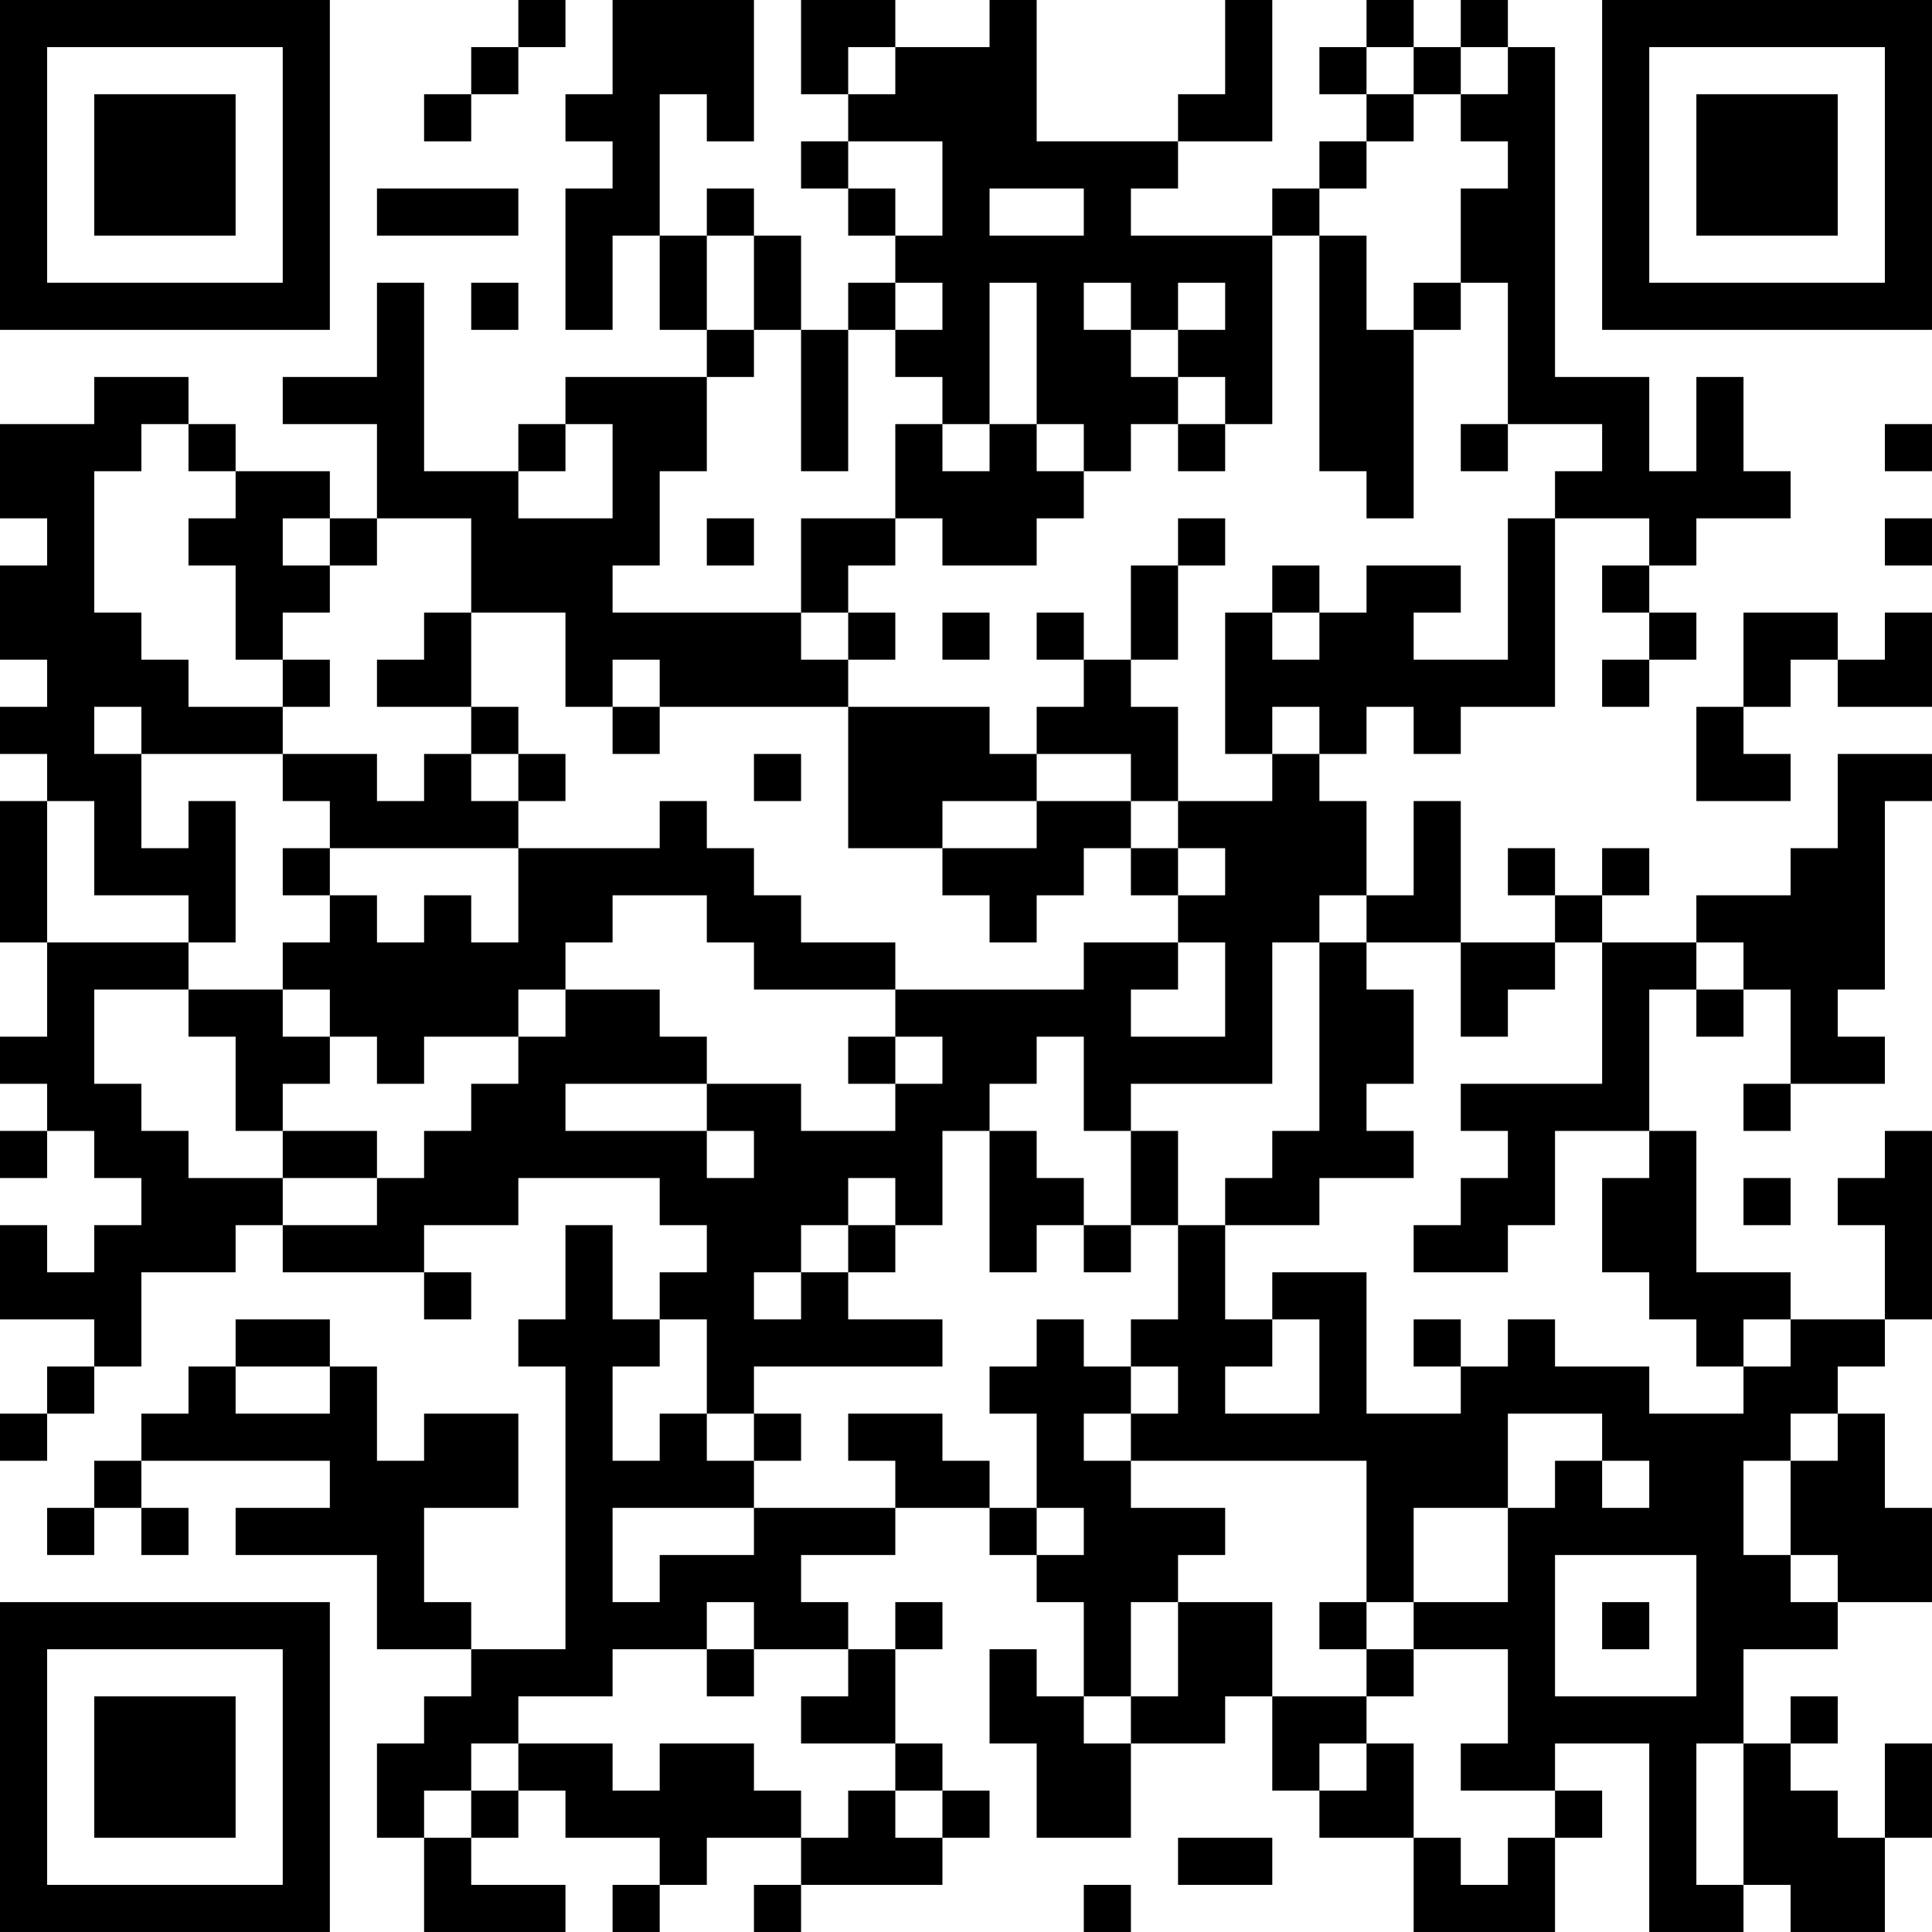 <?xml version="1.0" encoding="UTF-8"?>
<svg xmlns="http://www.w3.org/2000/svg" version="1.1" width="200" height="200" viewBox="0 0 200 200"><rect x="0" y="0" width="200" height="200" fill="#ffffff"/><g transform="scale(4.878)"><g transform="translate(0,0)"><path fill-rule="evenodd" d="M11 0L11 1L10 1L10 2L9 2L9 3L10 3L10 2L11 2L11 1L12 1L12 0ZM13 0L13 2L12 2L12 3L13 3L13 4L12 4L12 7L13 7L13 5L14 5L14 7L15 7L15 8L12 8L12 9L11 9L11 10L9 10L9 6L8 6L8 8L6 8L6 9L8 9L8 11L7 11L7 10L5 10L5 9L4 9L4 8L2 8L2 9L0 9L0 11L1 11L1 12L0 12L0 14L1 14L1 15L0 15L0 16L1 16L1 17L0 17L0 20L1 20L1 22L0 22L0 23L1 23L1 24L0 24L0 25L1 25L1 24L2 24L2 25L3 25L3 26L2 26L2 27L1 27L1 26L0 26L0 28L2 28L2 29L1 29L1 30L0 30L0 31L1 31L1 30L2 30L2 29L3 29L3 27L5 27L5 26L6 26L6 27L9 27L9 28L10 28L10 27L9 27L9 26L11 26L11 25L14 25L14 26L15 26L15 27L14 27L14 28L13 28L13 26L12 26L12 28L11 28L11 29L12 29L12 35L10 35L10 34L9 34L9 32L11 32L11 30L9 30L9 31L8 31L8 29L7 29L7 28L5 28L5 29L4 29L4 30L3 30L3 31L2 31L2 32L1 32L1 33L2 33L2 32L3 32L3 33L4 33L4 32L3 32L3 31L7 31L7 32L5 32L5 33L8 33L8 35L10 35L10 36L9 36L9 37L8 37L8 39L9 39L9 41L12 41L12 40L10 40L10 39L11 39L11 38L12 38L12 39L14 39L14 40L13 40L13 41L14 41L14 40L15 40L15 39L17 39L17 40L16 40L16 41L17 41L17 40L20 40L20 39L21 39L21 38L20 38L20 37L19 37L19 35L20 35L20 34L19 34L19 35L18 35L18 34L17 34L17 33L19 33L19 32L21 32L21 33L22 33L22 34L23 34L23 36L22 36L22 35L21 35L21 37L22 37L22 39L24 39L24 37L26 37L26 36L27 36L27 38L28 38L28 39L30 39L30 41L33 41L33 39L34 39L34 38L33 38L33 37L35 37L35 41L37 41L37 40L38 40L38 41L40 41L40 39L41 39L41 37L40 37L40 39L39 39L39 38L38 38L38 37L39 37L39 36L38 36L38 37L37 37L37 35L39 35L39 34L41 34L41 32L40 32L40 30L39 30L39 29L40 29L40 28L41 28L41 24L40 24L40 25L39 25L39 26L40 26L40 28L38 28L38 27L36 27L36 24L35 24L35 21L36 21L36 22L37 22L37 21L38 21L38 23L37 23L37 24L38 24L38 23L40 23L40 22L39 22L39 21L40 21L40 17L41 17L41 16L39 16L39 18L38 18L38 19L36 19L36 20L34 20L34 19L35 19L35 18L34 18L34 19L33 19L33 18L32 18L32 19L33 19L33 20L31 20L31 17L30 17L30 19L29 19L29 17L28 17L28 16L29 16L29 15L30 15L30 16L31 16L31 15L33 15L33 11L35 11L35 12L34 12L34 13L35 13L35 14L34 14L34 15L35 15L35 14L36 14L36 13L35 13L35 12L36 12L36 11L38 11L38 10L37 10L37 8L36 8L36 10L35 10L35 8L33 8L33 1L32 1L32 0L31 0L31 1L30 1L30 0L29 0L29 1L28 1L28 2L29 2L29 3L28 3L28 4L27 4L27 5L24 5L24 4L25 4L25 3L27 3L27 0L26 0L26 2L25 2L25 3L22 3L22 0L21 0L21 1L19 1L19 0L17 0L17 2L18 2L18 3L17 3L17 4L18 4L18 5L19 5L19 6L18 6L18 7L17 7L17 5L16 5L16 4L15 4L15 5L14 5L14 2L15 2L15 3L16 3L16 0ZM18 1L18 2L19 2L19 1ZM29 1L29 2L30 2L30 3L29 3L29 4L28 4L28 5L27 5L27 9L26 9L26 8L25 8L25 7L26 7L26 6L25 6L25 7L24 7L24 6L23 6L23 7L24 7L24 8L25 8L25 9L24 9L24 10L23 10L23 9L22 9L22 6L21 6L21 9L20 9L20 8L19 8L19 7L20 7L20 6L19 6L19 7L18 7L18 10L17 10L17 7L16 7L16 5L15 5L15 7L16 7L16 8L15 8L15 10L14 10L14 12L13 12L13 13L17 13L17 14L18 14L18 15L14 15L14 14L13 14L13 15L12 15L12 13L10 13L10 11L8 11L8 12L7 12L7 11L6 11L6 12L7 12L7 13L6 13L6 14L5 14L5 12L4 12L4 11L5 11L5 10L4 10L4 9L3 9L3 10L2 10L2 13L3 13L3 14L4 14L4 15L6 15L6 16L3 16L3 15L2 15L2 16L3 16L3 18L4 18L4 17L5 17L5 20L4 20L4 19L2 19L2 17L1 17L1 20L4 20L4 21L2 21L2 23L3 23L3 24L4 24L4 25L6 25L6 26L8 26L8 25L9 25L9 24L10 24L10 23L11 23L11 22L12 22L12 21L14 21L14 22L15 22L15 23L12 23L12 24L15 24L15 25L16 25L16 24L15 24L15 23L17 23L17 24L19 24L19 23L20 23L20 22L19 22L19 21L23 21L23 20L25 20L25 21L24 21L24 22L26 22L26 20L25 20L25 19L26 19L26 18L25 18L25 17L27 17L27 16L28 16L28 15L27 15L27 16L26 16L26 13L27 13L27 14L28 14L28 13L29 13L29 12L31 12L31 13L30 13L30 14L32 14L32 11L33 11L33 10L34 10L34 9L32 9L32 6L31 6L31 4L32 4L32 3L31 3L31 2L32 2L32 1L31 1L31 2L30 2L30 1ZM18 3L18 4L19 4L19 5L20 5L20 3ZM8 4L8 5L11 5L11 4ZM21 4L21 5L23 5L23 4ZM28 5L28 10L29 10L29 11L30 11L30 7L31 7L31 6L30 6L30 7L29 7L29 5ZM10 6L10 7L11 7L11 6ZM12 9L12 10L11 10L11 11L13 11L13 9ZM19 9L19 11L17 11L17 13L18 13L18 14L19 14L19 13L18 13L18 12L19 12L19 11L20 11L20 12L22 12L22 11L23 11L23 10L22 10L22 9L21 9L21 10L20 10L20 9ZM25 9L25 10L26 10L26 9ZM31 9L31 10L32 10L32 9ZM40 9L40 10L41 10L41 9ZM15 11L15 12L16 12L16 11ZM25 11L25 12L24 12L24 14L23 14L23 13L22 13L22 14L23 14L23 15L22 15L22 16L21 16L21 15L18 15L18 18L20 18L20 19L21 19L21 20L22 20L22 19L23 19L23 18L24 18L24 19L25 19L25 18L24 18L24 17L25 17L25 15L24 15L24 14L25 14L25 12L26 12L26 11ZM40 11L40 12L41 12L41 11ZM27 12L27 13L28 13L28 12ZM9 13L9 14L8 14L8 15L10 15L10 16L9 16L9 17L8 17L8 16L6 16L6 17L7 17L7 18L6 18L6 19L7 19L7 20L6 20L6 21L4 21L4 22L5 22L5 24L6 24L6 25L8 25L8 24L6 24L6 23L7 23L7 22L8 22L8 23L9 23L9 22L11 22L11 21L12 21L12 20L13 20L13 19L15 19L15 20L16 20L16 21L19 21L19 20L17 20L17 19L16 19L16 18L15 18L15 17L14 17L14 18L11 18L11 17L12 17L12 16L11 16L11 15L10 15L10 13ZM20 13L20 14L21 14L21 13ZM37 13L37 15L36 15L36 17L38 17L38 16L37 16L37 15L38 15L38 14L39 14L39 15L41 15L41 13L40 13L40 14L39 14L39 13ZM6 14L6 15L7 15L7 14ZM13 15L13 16L14 16L14 15ZM10 16L10 17L11 17L11 16ZM16 16L16 17L17 17L17 16ZM22 16L22 17L20 17L20 18L22 18L22 17L24 17L24 16ZM7 18L7 19L8 19L8 20L9 20L9 19L10 19L10 20L11 20L11 18ZM28 19L28 20L27 20L27 23L24 23L24 24L23 24L23 22L22 22L22 23L21 23L21 24L20 24L20 26L19 26L19 25L18 25L18 26L17 26L17 27L16 27L16 28L17 28L17 27L18 27L18 28L20 28L20 29L16 29L16 30L15 30L15 28L14 28L14 29L13 29L13 31L14 31L14 30L15 30L15 31L16 31L16 32L13 32L13 34L14 34L14 33L16 33L16 32L19 32L19 31L18 31L18 30L20 30L20 31L21 31L21 32L22 32L22 33L23 33L23 32L22 32L22 30L21 30L21 29L22 29L22 28L23 28L23 29L24 29L24 30L23 30L23 31L24 31L24 32L26 32L26 33L25 33L25 34L24 34L24 36L23 36L23 37L24 37L24 36L25 36L25 34L27 34L27 36L29 36L29 37L28 37L28 38L29 38L29 37L30 37L30 39L31 39L31 40L32 40L32 39L33 39L33 38L31 38L31 37L32 37L32 35L30 35L30 34L32 34L32 32L33 32L33 31L34 31L34 32L35 32L35 31L34 31L34 30L32 30L32 32L30 32L30 34L29 34L29 31L24 31L24 30L25 30L25 29L24 29L24 28L25 28L25 26L26 26L26 28L27 28L27 29L26 29L26 30L28 30L28 28L27 28L27 27L29 27L29 30L31 30L31 29L32 29L32 28L33 28L33 29L35 29L35 30L37 30L37 29L38 29L38 28L37 28L37 29L36 29L36 28L35 28L35 27L34 27L34 25L35 25L35 24L33 24L33 26L32 26L32 27L30 27L30 26L31 26L31 25L32 25L32 24L31 24L31 23L34 23L34 20L33 20L33 21L32 21L32 22L31 22L31 20L29 20L29 19ZM28 20L28 24L27 24L27 25L26 25L26 26L28 26L28 25L30 25L30 24L29 24L29 23L30 23L30 21L29 21L29 20ZM36 20L36 21L37 21L37 20ZM6 21L6 22L7 22L7 21ZM18 22L18 23L19 23L19 22ZM21 24L21 27L22 27L22 26L23 26L23 27L24 27L24 26L25 26L25 24L24 24L24 26L23 26L23 25L22 25L22 24ZM37 25L37 26L38 26L38 25ZM18 26L18 27L19 27L19 26ZM30 28L30 29L31 29L31 28ZM5 29L5 30L7 30L7 29ZM16 30L16 31L17 31L17 30ZM38 30L38 31L37 31L37 33L38 33L38 34L39 34L39 33L38 33L38 31L39 31L39 30ZM33 33L33 36L36 36L36 33ZM15 34L15 35L13 35L13 36L11 36L11 37L10 37L10 38L9 38L9 39L10 39L10 38L11 38L11 37L13 37L13 38L14 38L14 37L16 37L16 38L17 38L17 39L18 39L18 38L19 38L19 39L20 39L20 38L19 38L19 37L17 37L17 36L18 36L18 35L16 35L16 34ZM28 34L28 35L29 35L29 36L30 36L30 35L29 35L29 34ZM34 34L34 35L35 35L35 34ZM15 35L15 36L16 36L16 35ZM36 37L36 40L37 40L37 37ZM25 39L25 40L27 40L27 39ZM23 40L23 41L24 41L24 40ZM0 0L0 7L7 7L7 0ZM1 1L1 6L6 6L6 1ZM2 2L2 5L5 5L5 2ZM34 0L34 7L41 7L41 0ZM35 1L35 6L40 6L40 1ZM36 2L36 5L39 5L39 2ZM0 34L0 41L7 41L7 34ZM1 35L1 40L6 40L6 35ZM2 36L2 39L5 39L5 36Z" fill="#000000"/></g></g></svg>
